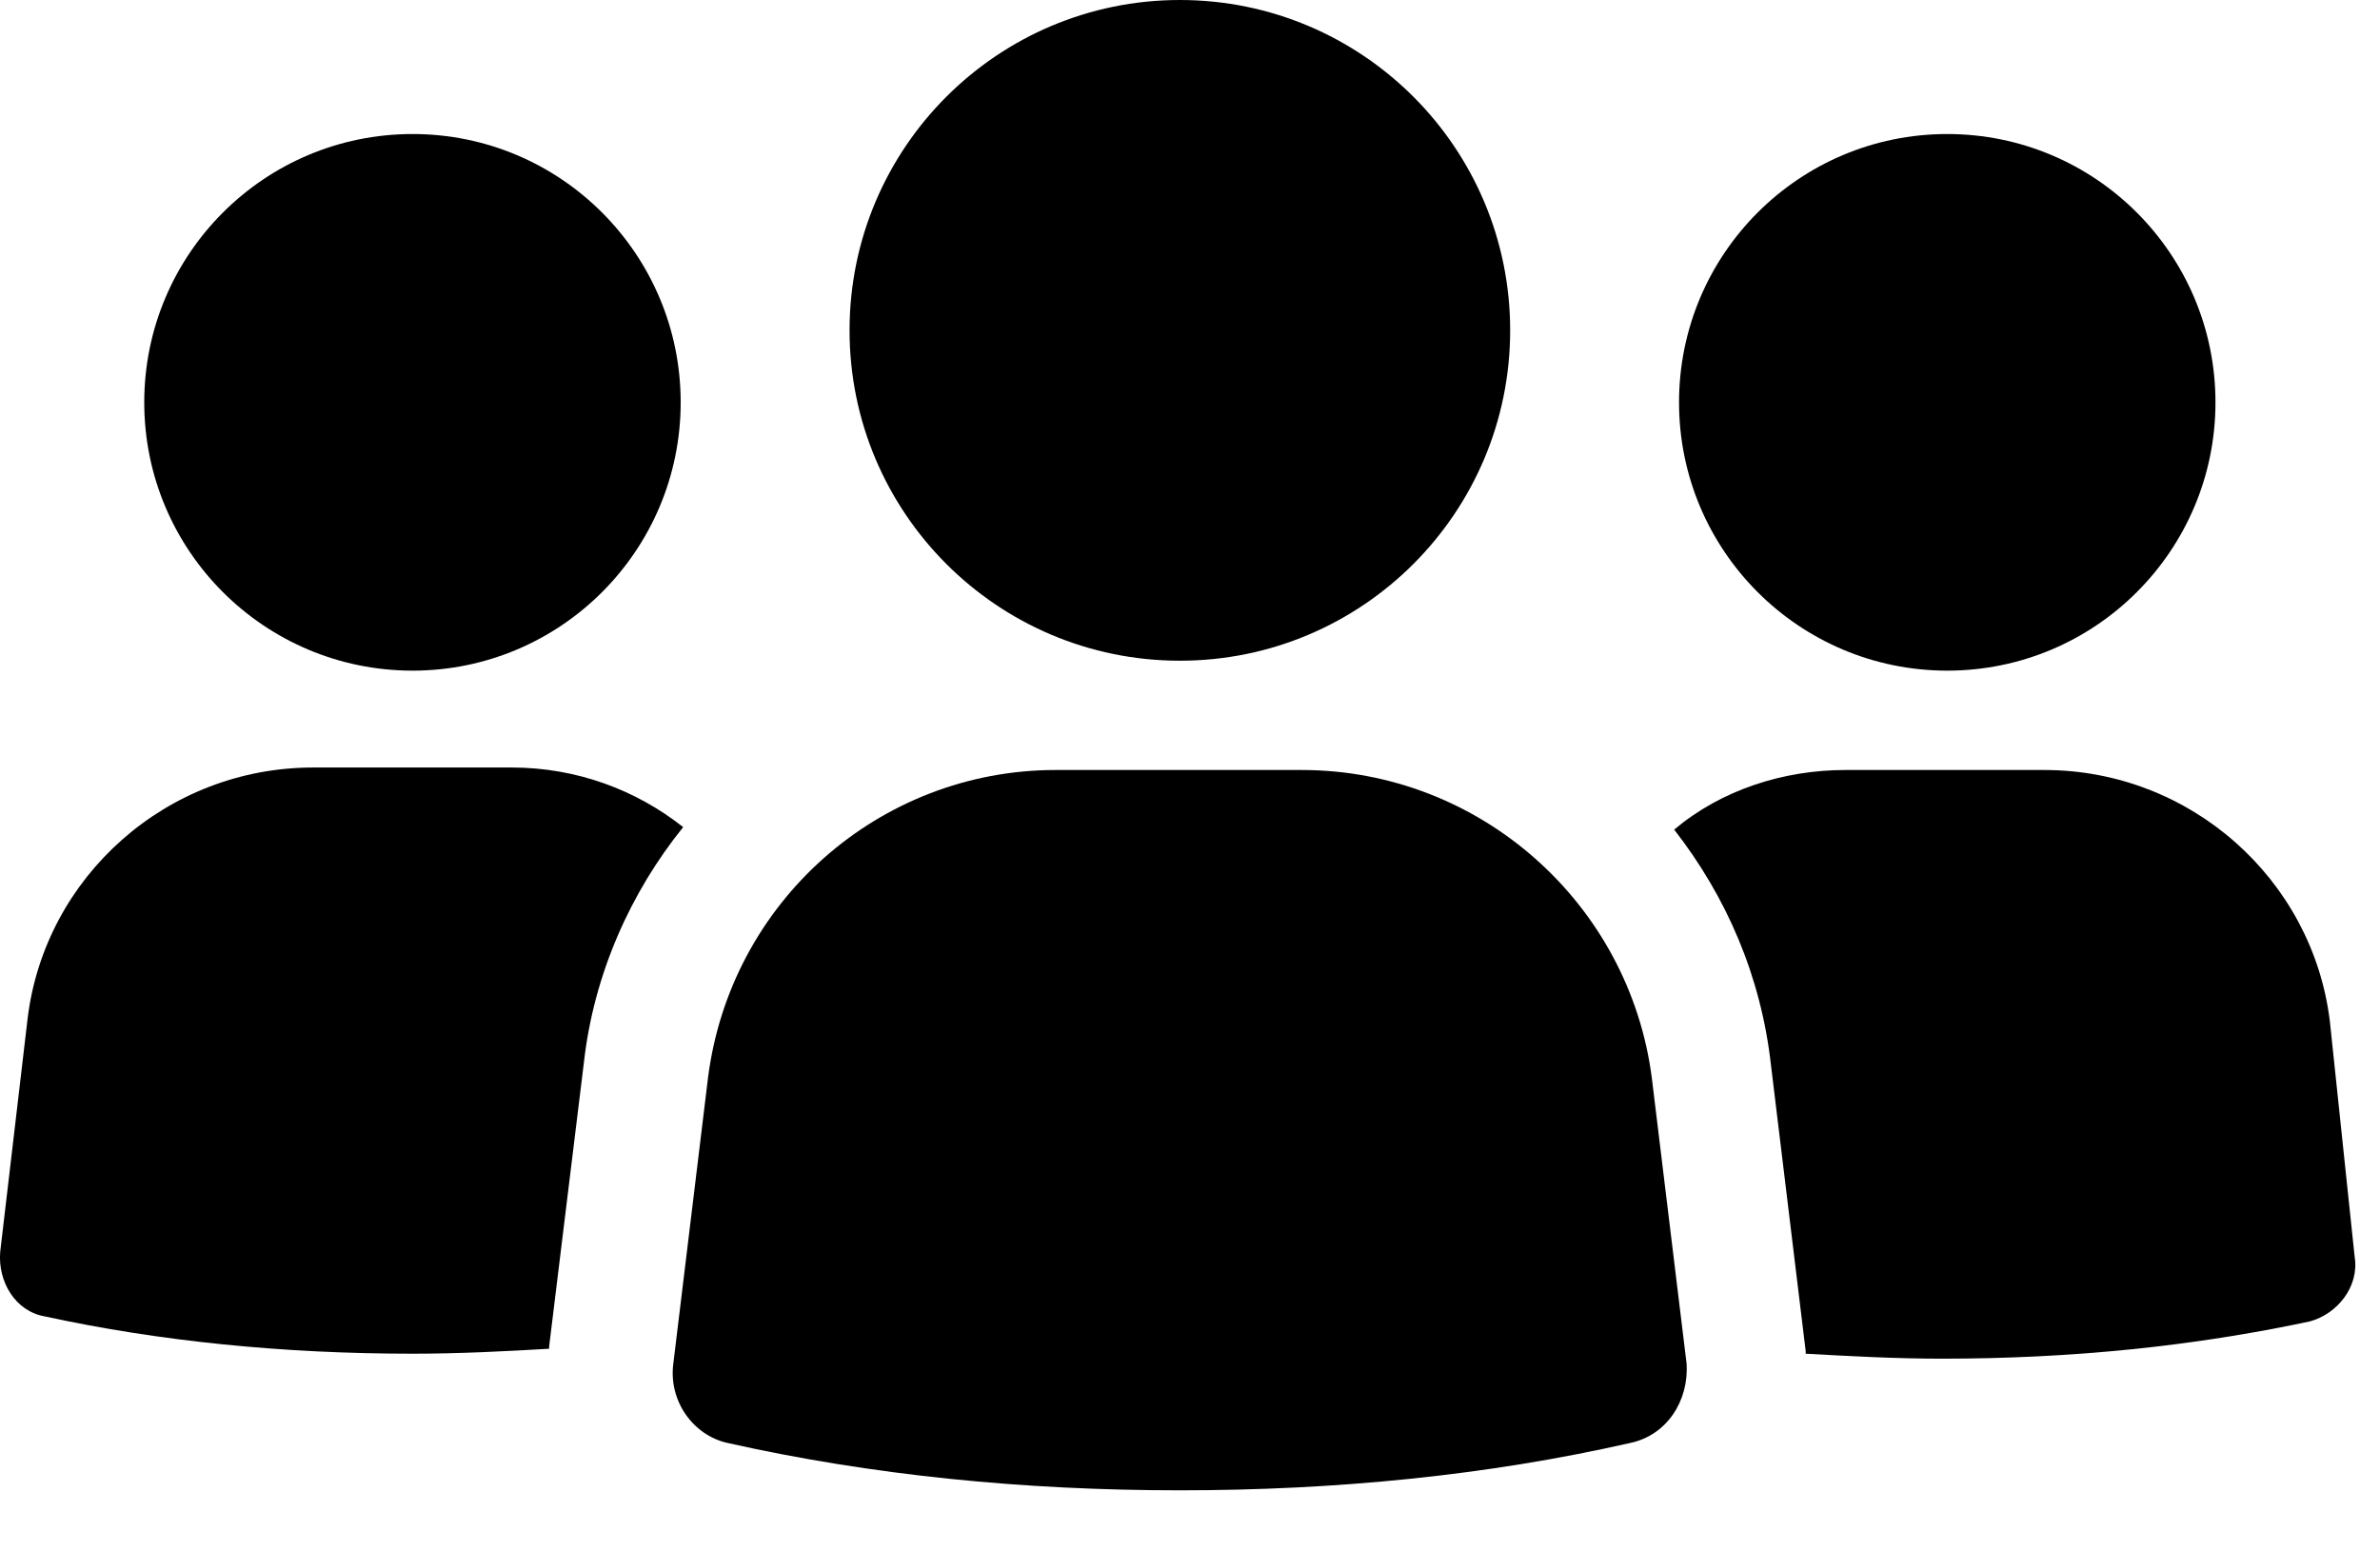 <svg width="23" height="15" viewBox="0 0 23 15" fill="none" xmlns="http://www.w3.org/2000/svg">
<path d="M4.947 7.416H3.027C1.611 7.416 0.434 8.471 0.267 9.84L0.002 12.096C-0.022 12.383 0.147 12.671 0.435 12.72C1.539 12.96 2.739 13.08 3.987 13.08C4.442 13.08 4.899 13.056 5.307 13.032V13.008L5.642 10.272C5.738 9.408 6.098 8.617 6.602 7.992C6.147 7.632 5.57 7.416 4.947 7.416L4.947 7.416Z" fill="black"/>
<path d="M22.515 9.864C22.347 8.497 21.17 7.44 19.755 7.44H17.835C17.235 7.44 16.635 7.632 16.179 8.016C16.683 8.663 17.019 9.431 17.115 10.296L17.45 13.056V13.08C17.882 13.104 18.315 13.128 18.77 13.128C20.018 13.128 21.195 13.008 22.322 12.768C22.587 12.696 22.802 12.432 22.755 12.143L22.515 9.864Z" fill="black"/>
<path d="M6.578 3.888C6.578 5.319 5.418 6.48 3.987 6.48C2.555 6.48 1.394 5.319 1.394 3.888C1.394 2.456 2.555 1.295 3.987 1.295C5.418 1.295 6.578 2.456 6.578 3.888Z" fill="black"/>
<path d="M21.41 3.888C21.41 5.319 20.249 6.48 18.818 6.48C17.386 6.48 16.226 5.319 16.226 3.888C16.226 2.456 17.386 1.295 18.818 1.295C20.249 1.295 21.41 2.456 21.41 3.888Z" fill="black"/>
<path d="M12.578 7.44H10.202C8.498 7.44 7.058 8.712 6.842 10.415L6.507 13.175C6.459 13.536 6.699 13.871 7.034 13.943C8.427 14.255 9.89 14.4 11.402 14.4C12.914 14.4 14.378 14.255 15.747 13.944C16.107 13.872 16.322 13.536 16.299 13.176L15.963 10.416C15.747 8.735 14.307 7.44 12.578 7.44L12.578 7.44Z" fill="black"/>
<path d="M14.594 3.192C14.594 4.955 13.165 6.384 11.402 6.384C9.64 6.384 8.21 4.955 8.21 3.192C8.21 1.429 9.64 0 11.402 0C13.165 0 14.594 1.429 14.594 3.192Z" fill="black"/>
</svg>
